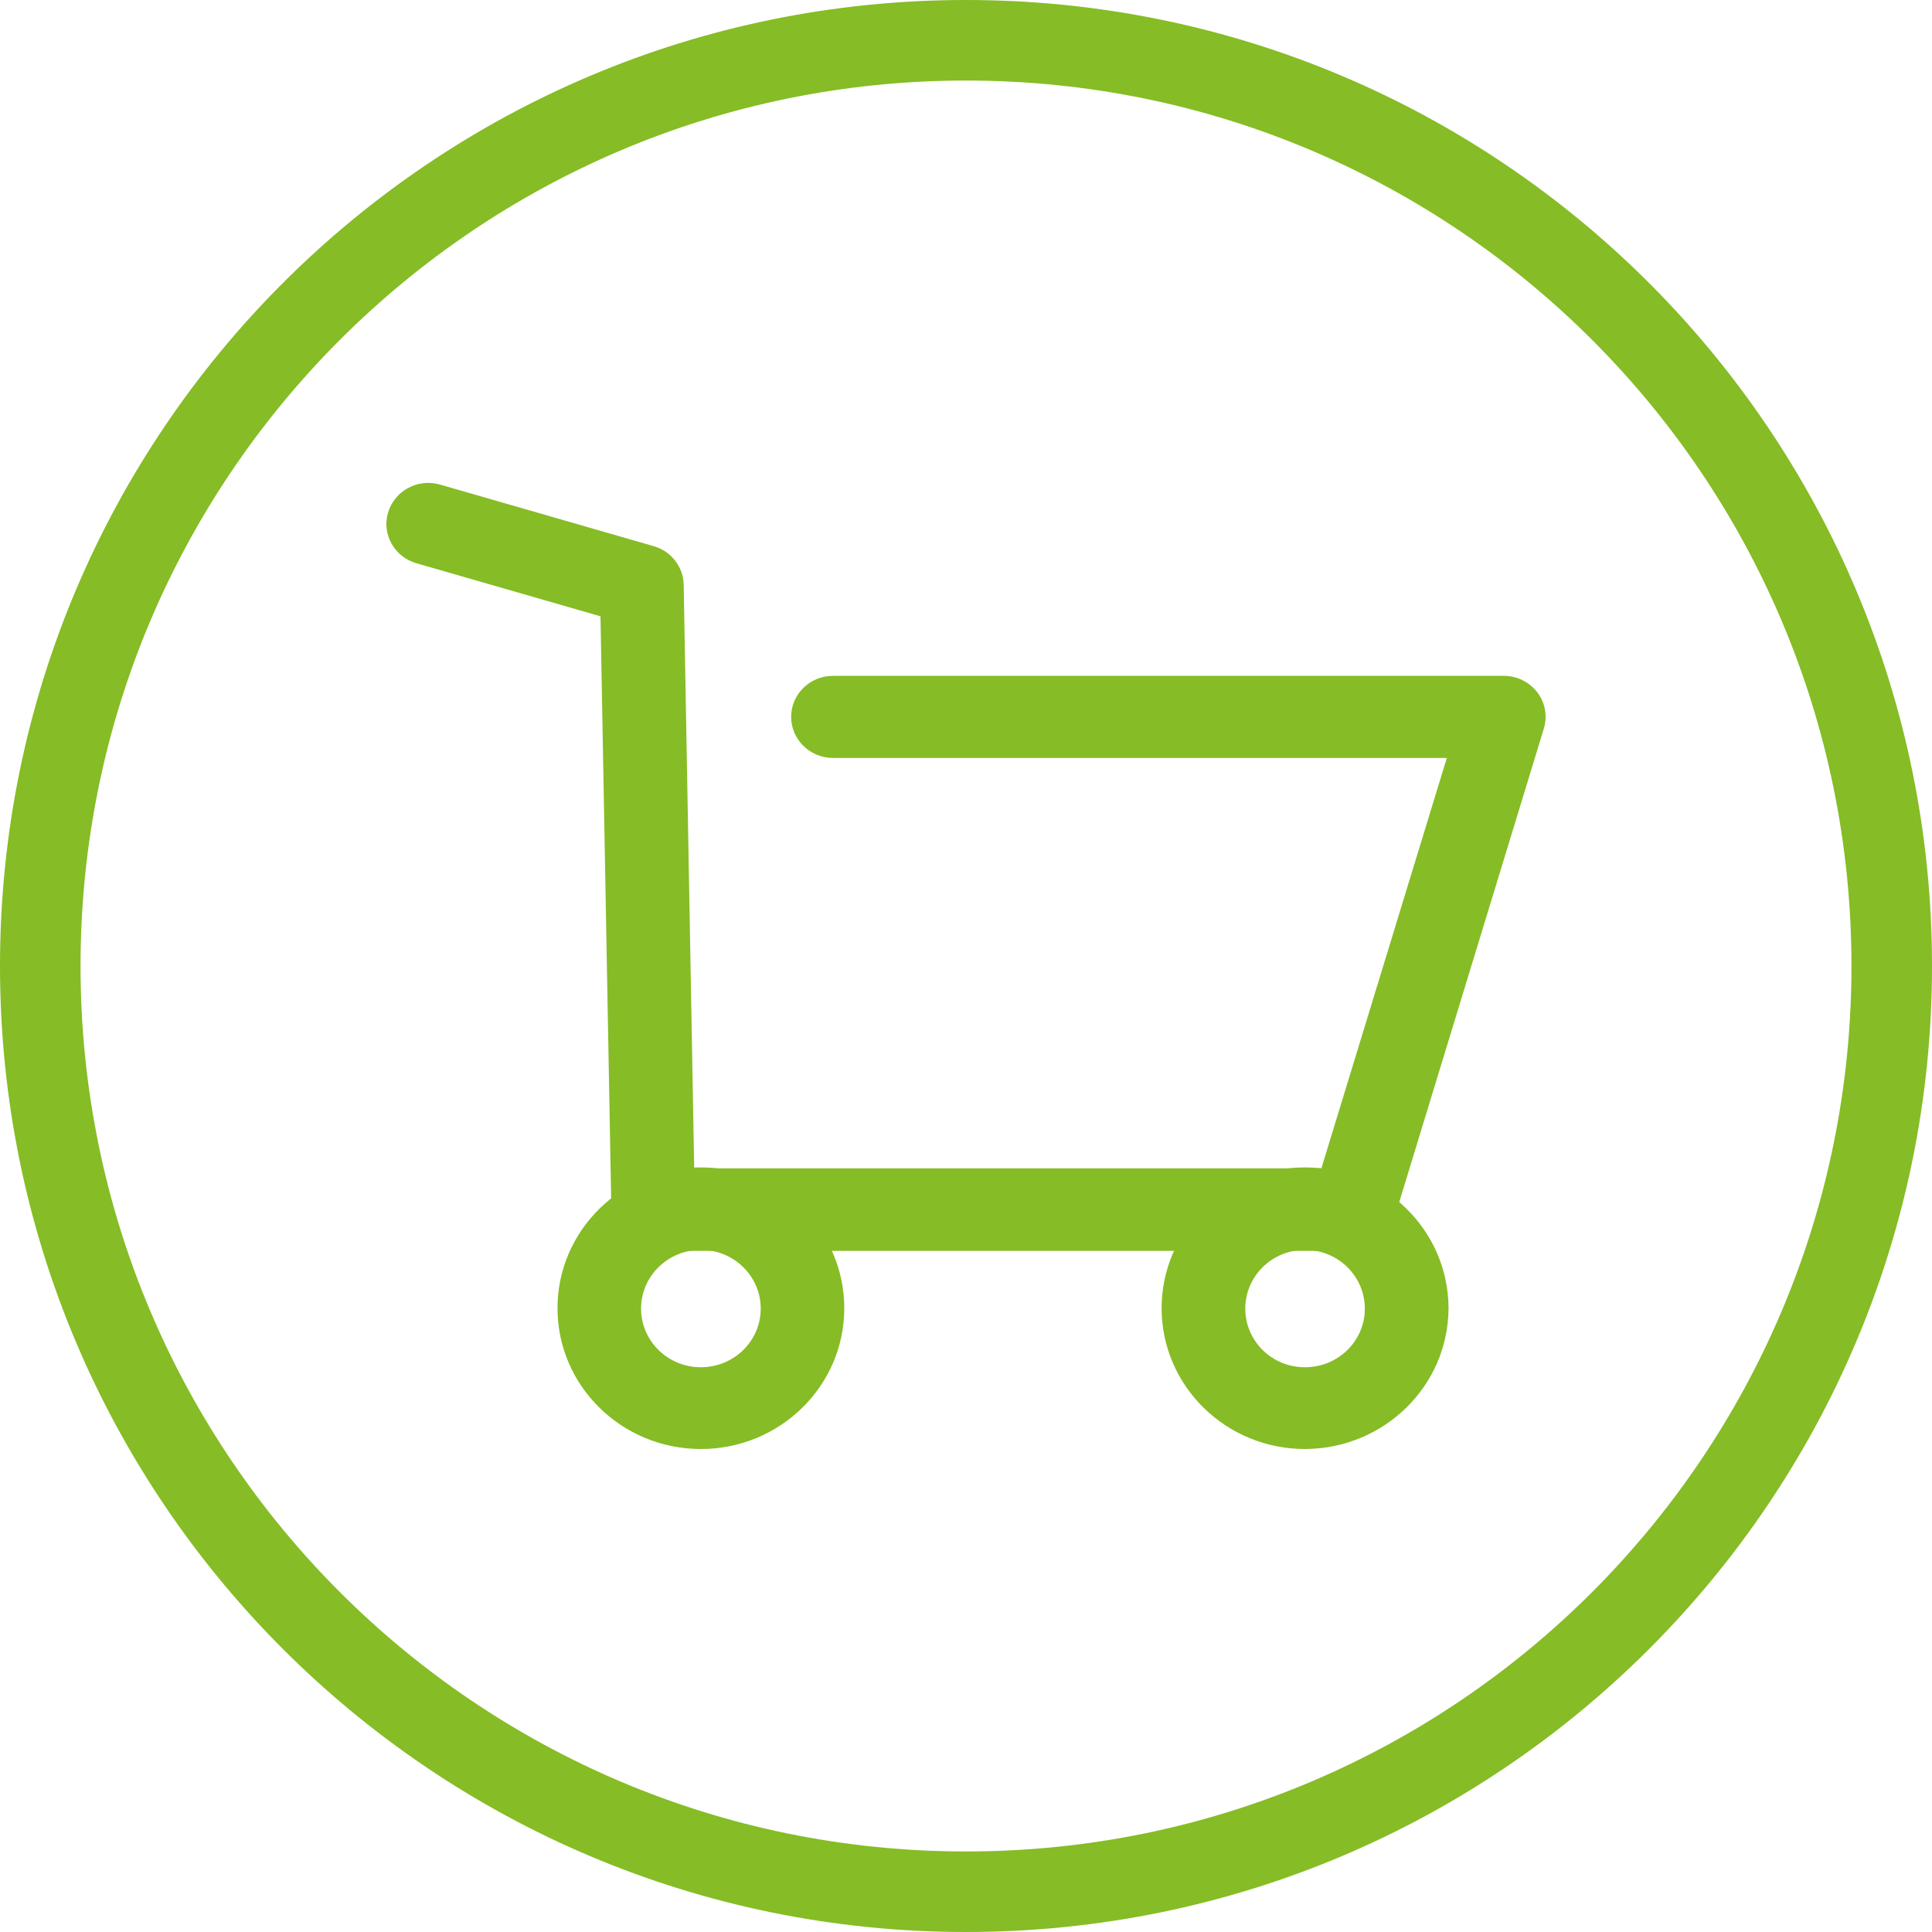 <svg width="100%" height="100%" viewBox="0 0 16 16" fill="none" xmlns="http://www.w3.org/2000/svg">
<path fill-rule="evenodd" clip-rule="evenodd" d="M8 16C3.582 16 0 12.418 0 8C0 3.582 3.582 0 8 0C12.418 0 16 3.582 16 8C16 12.418 12.418 16 8 16ZM8 0.667C3.95 0.667 0.667 3.95 0.667 8C0.667 12.05 3.95 15.333 8 15.333C12.05 15.333 15.333 12.05 15.333 8C15.333 3.95 12.05 0.667 8 0.667Z" fill="#86BC25"/>
<path fill-rule="evenodd" clip-rule="evenodd" d="M11.206 10.359H5.41C5.218 10.359 5.063 10.207 5.063 10.019L4.973 5.104L3.45 4.665C3.266 4.613 3.16 4.424 3.214 4.244C3.268 4.064 3.46 3.96 3.644 4.013L5.413 4.523C5.558 4.564 5.659 4.694 5.662 4.842L5.749 9.676H10.943L11.982 6.277H6.899C6.707 6.277 6.552 6.124 6.552 5.937C6.552 5.749 6.707 5.597 6.899 5.597H12.456C12.647 5.598 12.802 5.752 12.8 5.939C12.8 5.972 12.795 6.004 12.785 6.035L11.539 10.115C11.496 10.26 11.36 10.359 11.206 10.359Z" fill="#86BC25"/>
<path fill-rule="evenodd" clip-rule="evenodd" d="M5.804 12C5.149 12 4.617 11.478 4.617 10.834C4.617 10.19 5.149 9.668 5.804 9.668C6.46 9.668 6.992 10.19 6.992 10.834C6.992 11.478 6.46 12 5.804 12ZM5.804 10.351C5.531 10.351 5.309 10.569 5.309 10.837C5.309 11.106 5.531 11.323 5.804 11.323C6.078 11.323 6.3 11.106 6.3 10.837C6.3 10.836 6.3 10.835 6.3 10.834C6.298 10.567 6.077 10.351 5.804 10.351Z" fill="#86BC25"/>
<path fill-rule="evenodd" clip-rule="evenodd" d="M10.811 12C10.155 12.002 9.622 11.481 9.62 10.837C9.618 10.194 10.149 9.67 10.804 9.668C11.46 9.666 11.993 10.187 11.996 10.831C11.996 10.832 11.996 10.833 11.996 10.834C11.994 11.476 11.465 11.996 10.811 12ZM10.811 10.351C10.538 10.349 10.315 10.565 10.313 10.834C10.311 11.103 10.531 11.322 10.804 11.323C11.078 11.325 11.301 11.109 11.303 10.841C11.303 10.838 11.303 10.836 11.303 10.834C11.301 10.568 11.082 10.353 10.811 10.351Z" fill="#86BC25"/>
</svg>
